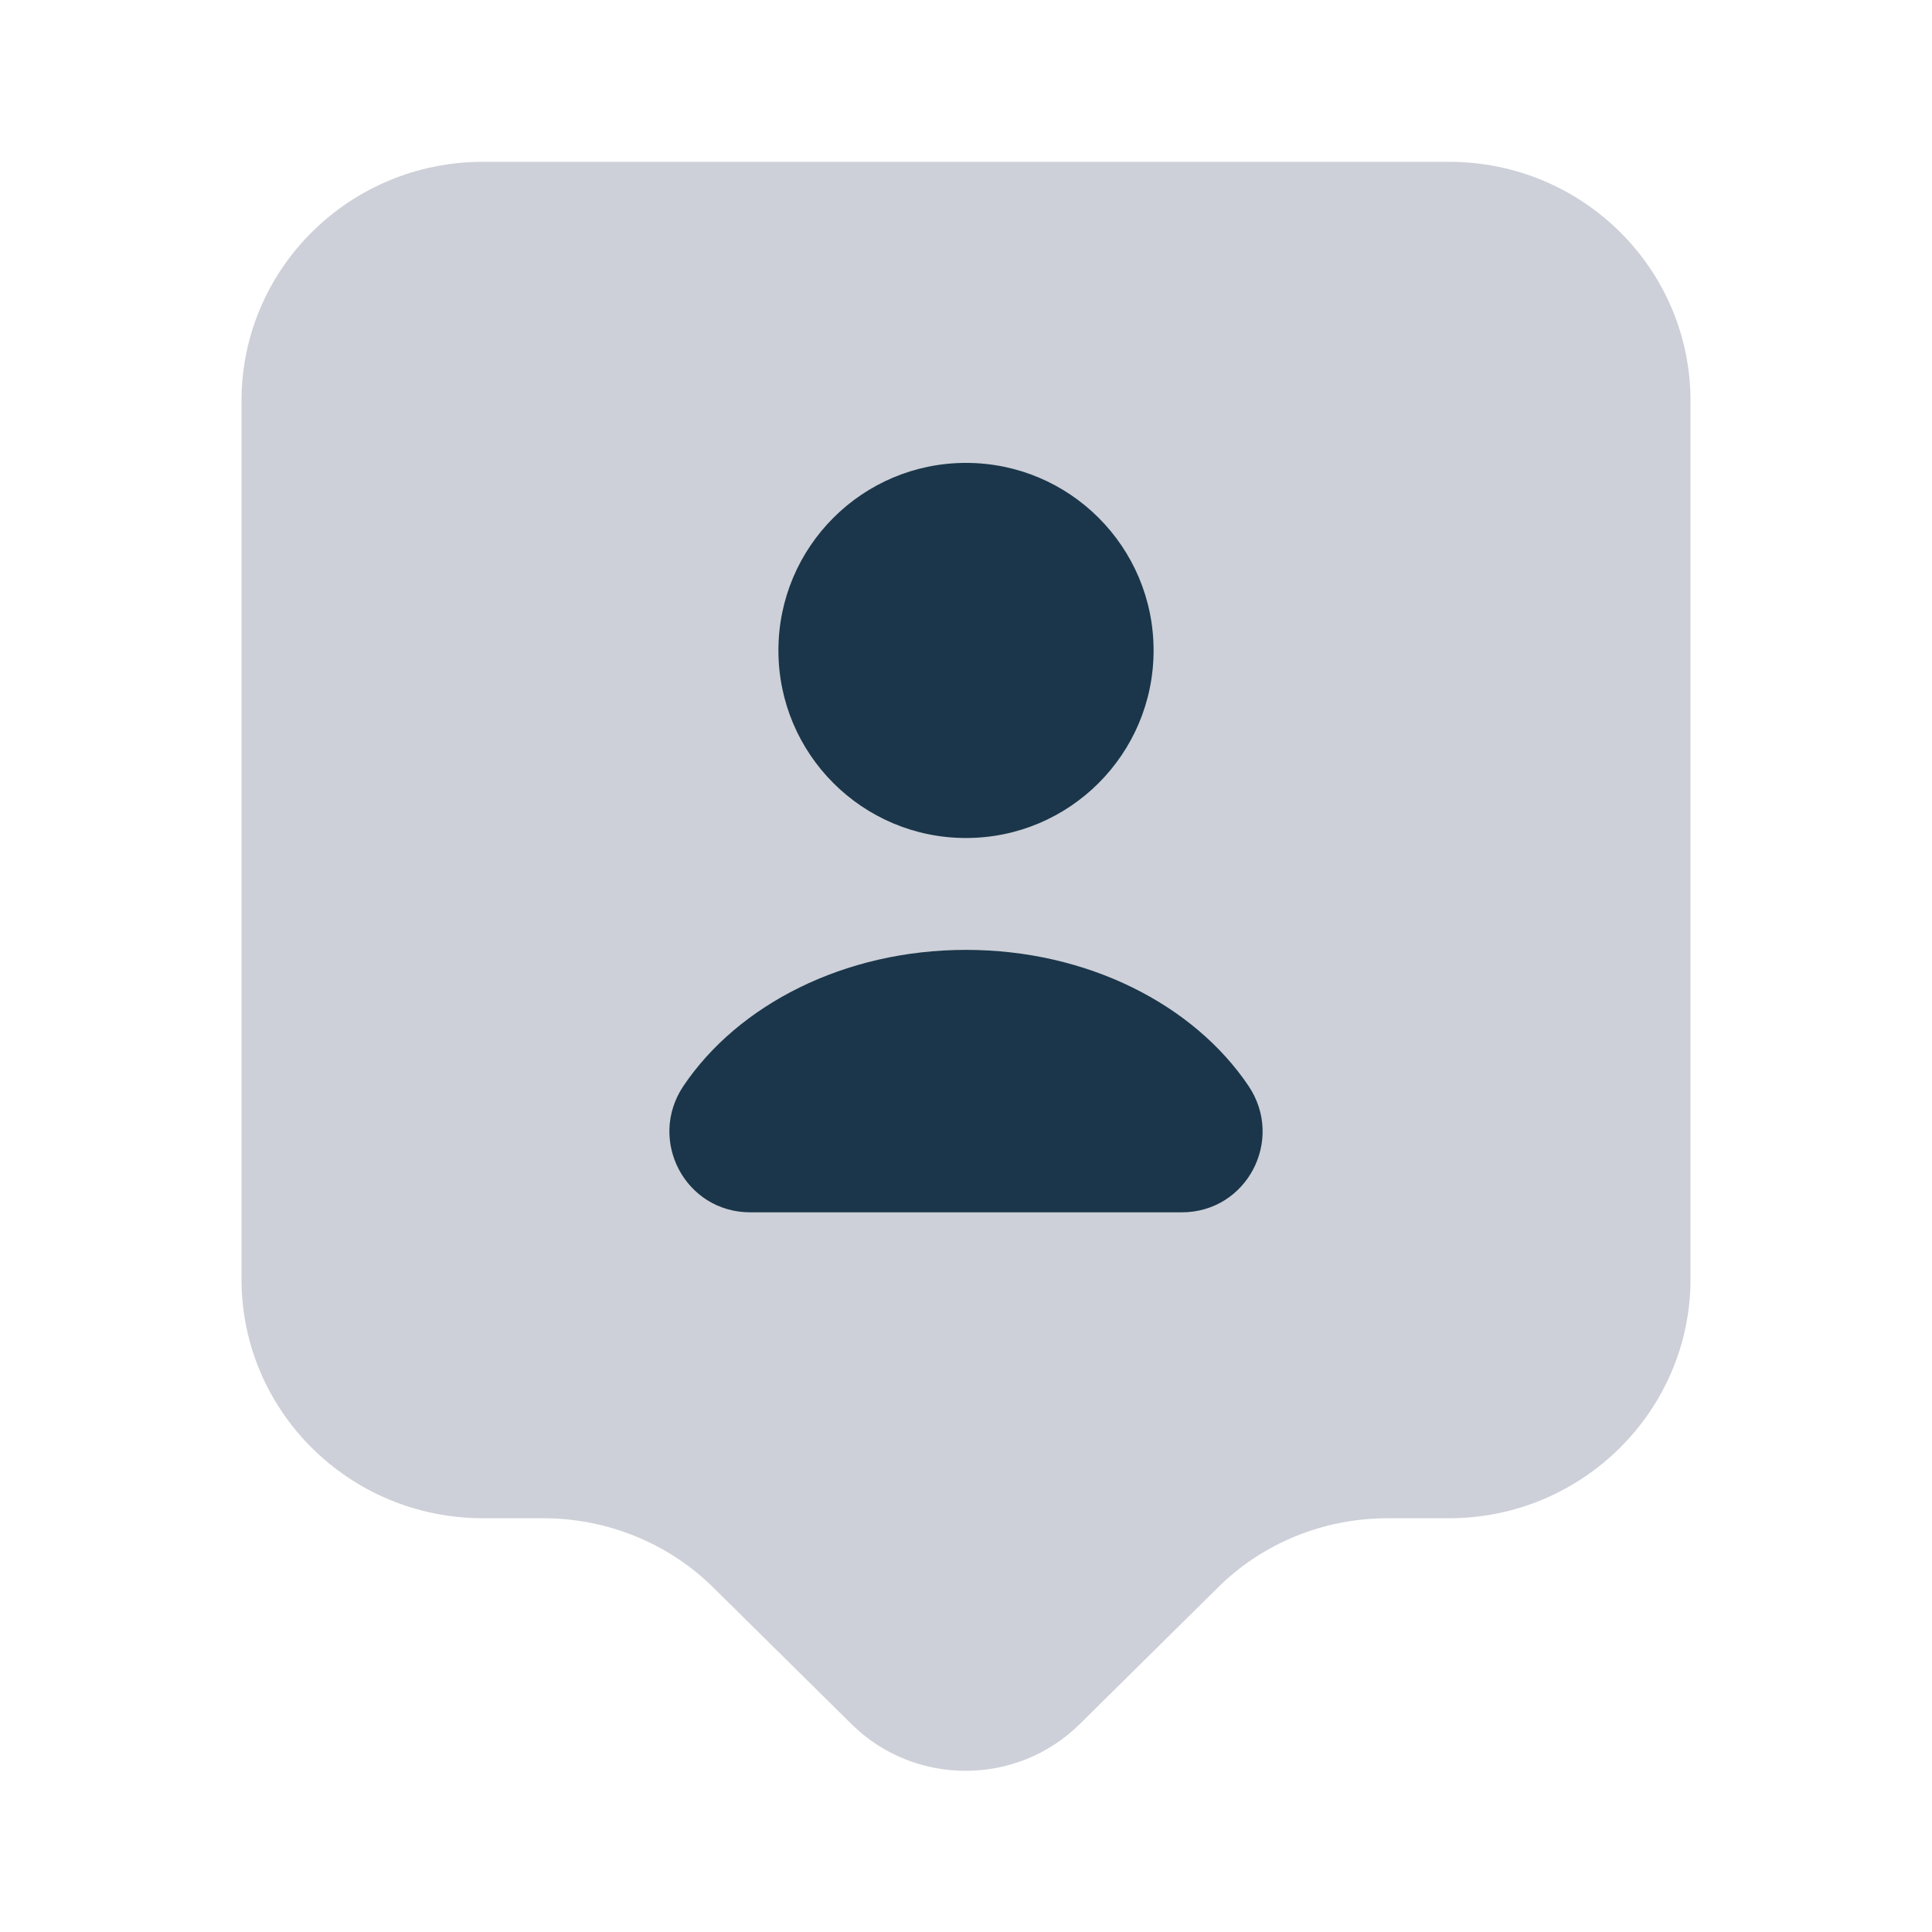<svg width="32" height="32" viewBox="0 0 32 32" fill="none" xmlns="http://www.w3.org/2000/svg">
<path opacity="0.4" d="M24 25.147H22.987C21.92 25.147 20.907 25.56 20.16 26.307L17.88 28.56C16.84 29.587 15.147 29.587 14.107 28.56L11.827 26.307C11.08 25.56 10.053 25.147 9 25.147H8C5.787 25.147 4 23.373 4 21.187V6.64C4 4.453 5.787 2.68 8 2.68H24C26.213 2.68 28 4.453 28 6.64V21.187C28 23.36 26.213 25.147 24 25.147Z" fill="#83899F"/>
<path d="M16 13.88C17.716 13.88 19.107 12.489 19.107 10.773C19.107 9.058 17.716 7.667 16 7.667C14.284 7.667 12.893 9.058 12.893 10.773C12.893 12.489 14.284 13.88 16 13.88Z" fill="#1B364A"/>
<path d="M19.573 20.08C20.653 20.08 21.28 18.88 20.68 17.987C19.773 16.64 18.013 15.733 16 15.733C13.987 15.733 12.227 16.64 11.32 17.987C10.72 18.88 11.347 20.08 12.427 20.08H19.573Z" fill="#1B364A"/>
</svg>
